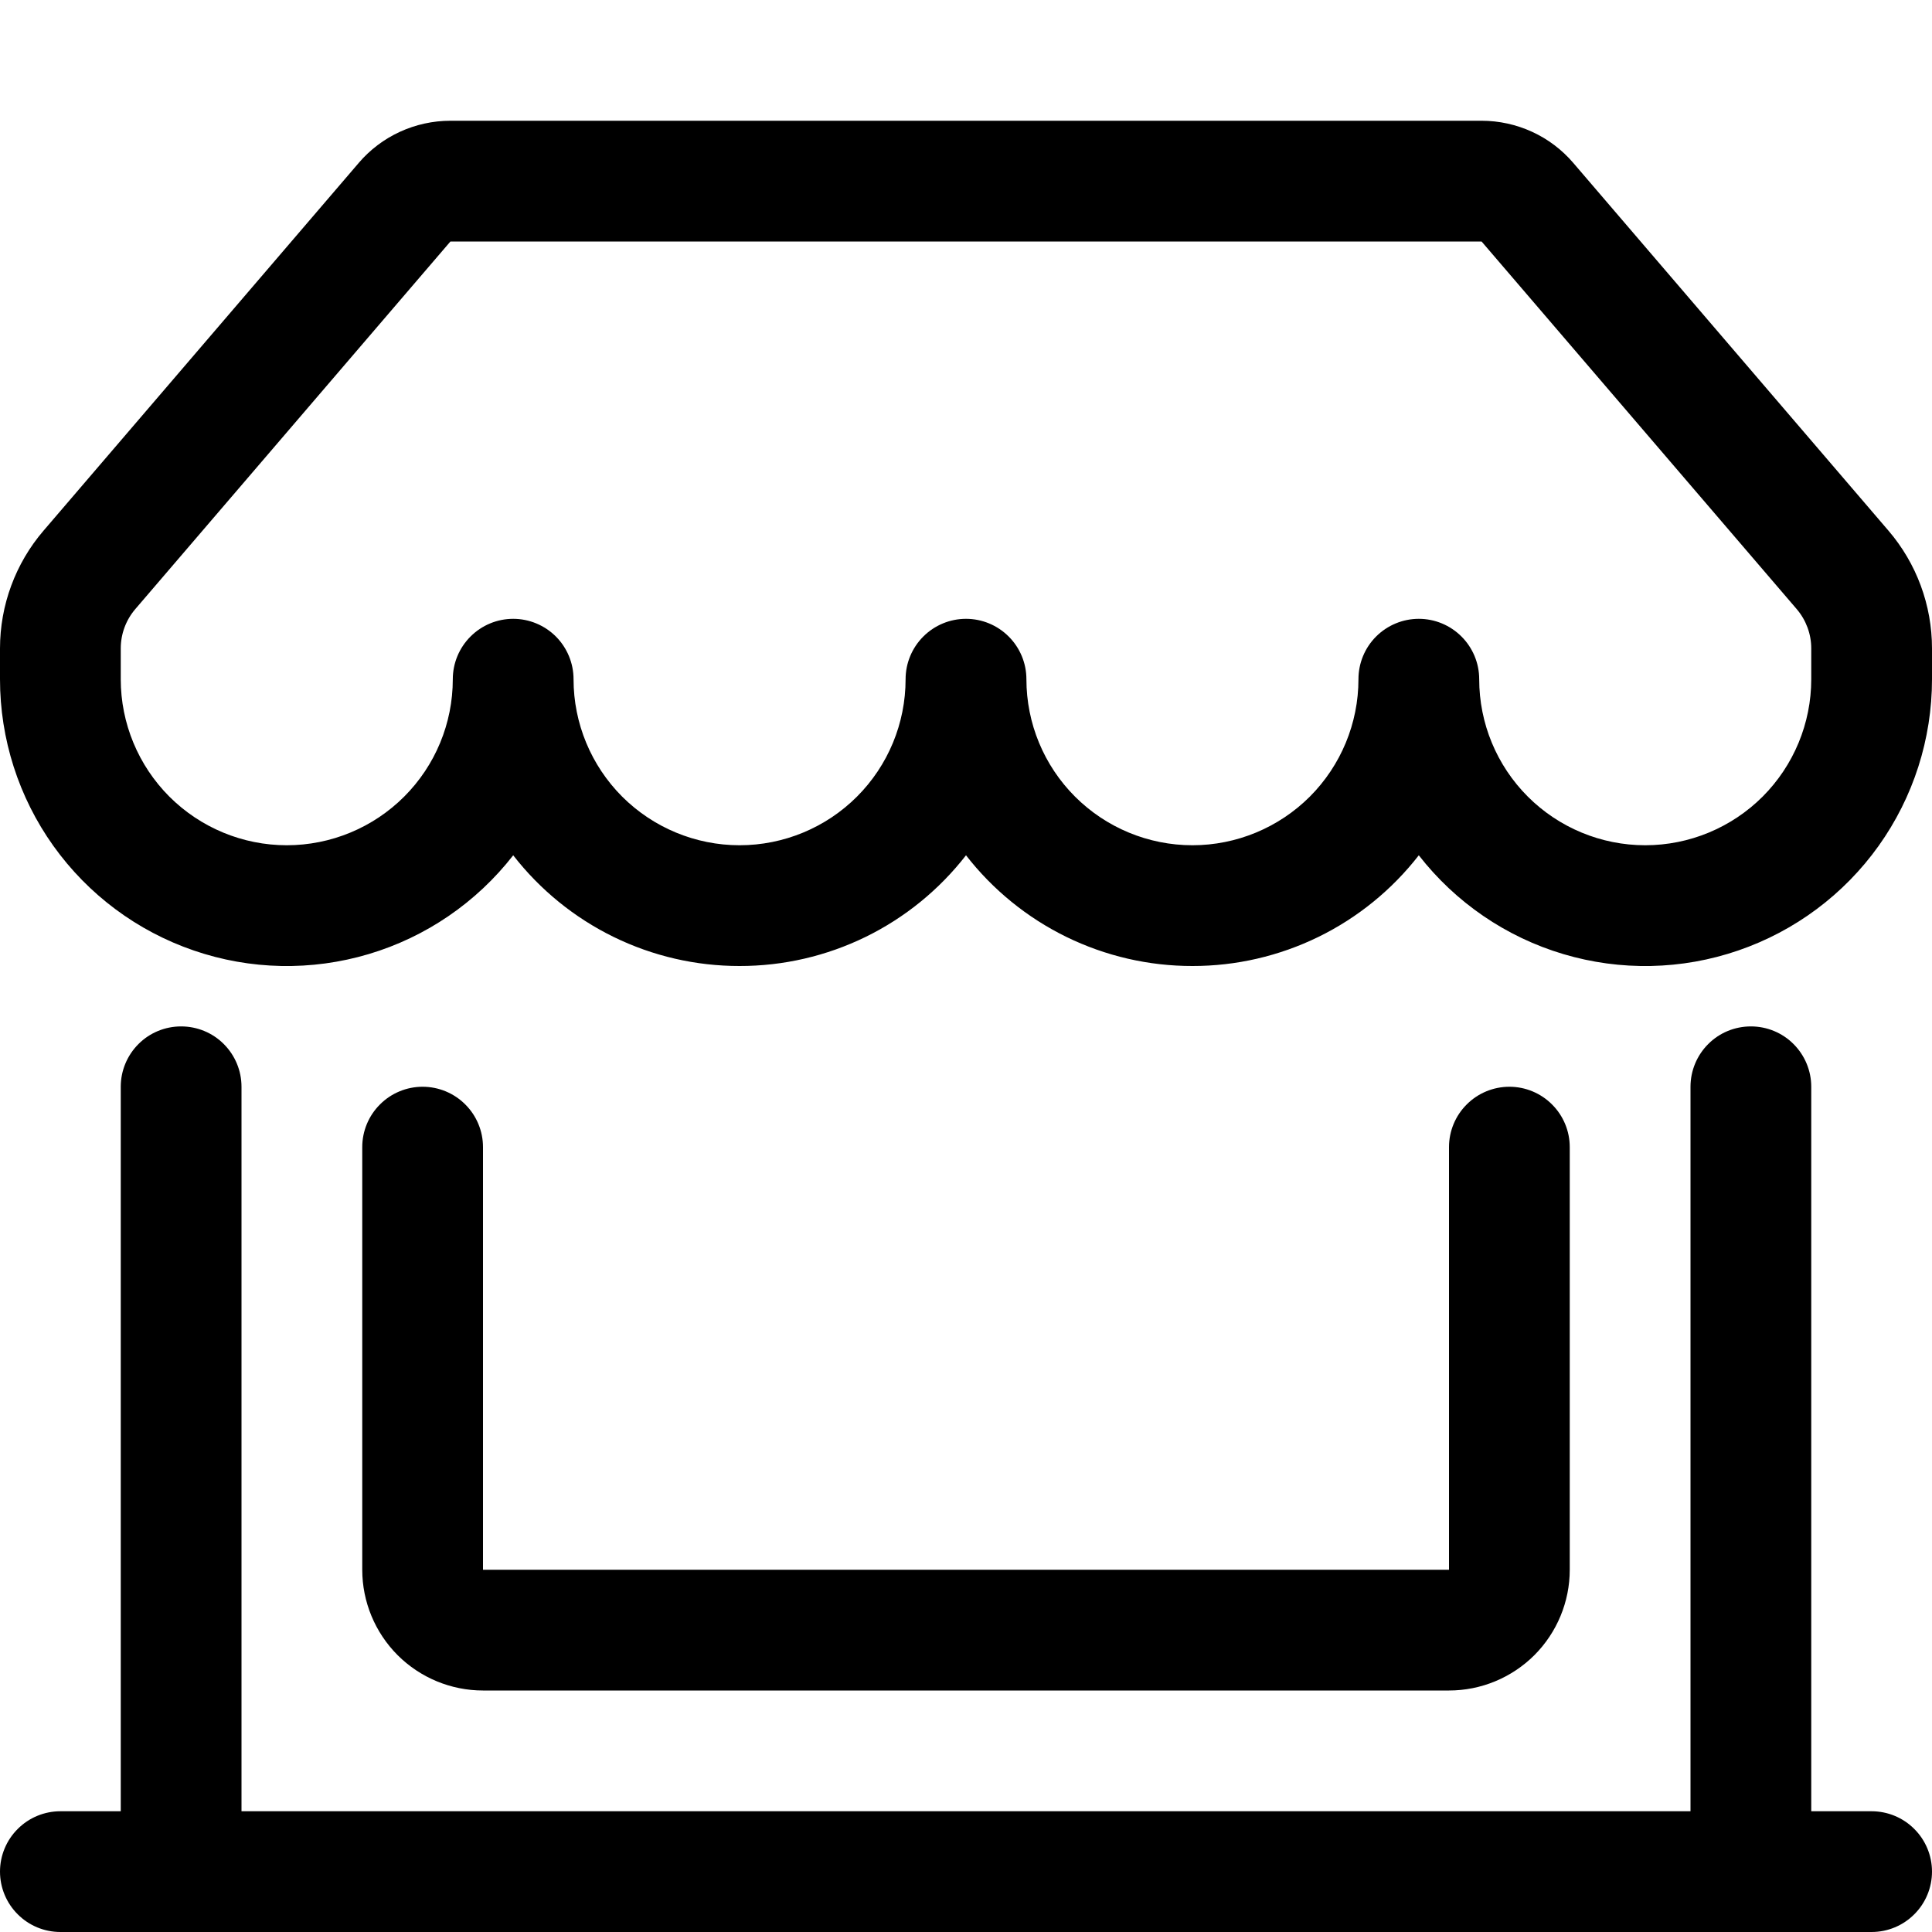 <svg width="30" height="30" viewBox="0 0 30 30" fill="none" xmlns="http://www.w3.org/2000/svg">
<g clip-path="url(#clip0_91_6227)">
<path d="M5.569 2.531C5.745 2.325 5.963 2.16 6.209 2.047C6.455 1.934 6.723 1.875 6.994 1.875H23.006C23.277 1.875 23.545 1.934 23.791 2.047C24.037 2.16 24.255 2.325 24.431 2.531L29.323 8.239C29.76 8.748 30 9.398 30 10.069V10.547C30 11.475 29.71 12.38 29.171 13.135C28.632 13.89 27.87 14.458 26.992 14.759C26.114 15.061 25.164 15.08 24.275 14.815C23.385 14.55 22.601 14.013 22.031 13.281C21.615 13.816 21.082 14.25 20.473 14.548C19.863 14.846 19.194 15.001 18.516 15C17.837 15.001 17.168 14.846 16.558 14.548C15.949 14.25 15.416 13.816 15 13.281C14.584 13.816 14.051 14.25 13.442 14.548C12.832 14.846 12.163 15.001 11.484 15C10.806 15.001 10.136 14.846 9.527 14.548C8.918 14.25 8.385 13.816 7.969 13.281C7.399 14.013 6.615 14.55 5.725 14.815C4.836 15.08 3.886 15.061 3.008 14.759C2.13 14.458 1.368 13.89 0.829 13.135C0.29 12.38 -0 11.475 2.7121e-08 10.547V10.069C2.36391e-05 9.398 0.24 8.748 0.677 8.239L5.571 2.529L5.569 2.531ZM8.906 10.547C8.906 11.231 9.178 11.886 9.661 12.37C10.145 12.853 10.801 13.125 11.484 13.125C12.168 13.125 12.824 12.853 13.307 12.37C13.791 11.886 14.062 11.231 14.062 10.547C14.062 10.298 14.161 10.06 14.337 9.884C14.513 9.708 14.751 9.609 15 9.609C15.249 9.609 15.487 9.708 15.663 9.884C15.839 10.06 15.938 10.298 15.938 10.547C15.938 11.231 16.209 11.886 16.693 12.37C17.176 12.853 17.832 13.125 18.516 13.125C19.199 13.125 19.855 12.853 20.339 12.37C20.822 11.886 21.094 11.231 21.094 10.547C21.094 10.298 21.192 10.06 21.368 9.884C21.544 9.708 21.783 9.609 22.031 9.609C22.28 9.609 22.518 9.708 22.694 9.884C22.87 10.06 22.969 10.298 22.969 10.547C22.969 11.231 23.24 11.886 23.724 12.37C24.207 12.853 24.863 13.125 25.547 13.125C26.231 13.125 26.886 12.853 27.37 12.37C27.853 11.886 28.125 11.231 28.125 10.547V10.069C28.125 9.845 28.045 9.629 27.9 9.459L23.006 3.75H6.994L2.1 9.459C1.955 9.629 1.875 9.845 1.875 10.069V10.547C1.875 11.231 2.147 11.886 2.63 12.37C3.114 12.853 3.769 13.125 4.453 13.125C5.137 13.125 5.793 12.853 6.276 12.37C6.76 11.886 7.031 11.231 7.031 10.547C7.031 10.298 7.13 10.06 7.306 9.884C7.482 9.708 7.72 9.609 7.969 9.609C8.217 9.609 8.456 9.708 8.632 9.884C8.807 10.06 8.906 10.298 8.906 10.547ZM2.812 15.938C3.061 15.938 3.3 16.036 3.475 16.212C3.651 16.388 3.75 16.626 3.75 16.875V28.125H26.25V16.875C26.25 16.626 26.349 16.388 26.525 16.212C26.7 16.036 26.939 15.938 27.188 15.938C27.436 15.938 27.675 16.036 27.85 16.212C28.026 16.388 28.125 16.626 28.125 16.875V28.125H29.062C29.311 28.125 29.55 28.224 29.725 28.4C29.901 28.575 30 28.814 30 29.062C30 29.311 29.901 29.55 29.725 29.725C29.55 29.901 29.311 30 29.062 30H0.938C0.689 30 0.45 29.901 0.275 29.725C0.099 29.55 2.7121e-08 29.311 2.7121e-08 29.062C2.7121e-08 28.814 0.099 28.575 0.275 28.4C0.45 28.224 0.689 28.125 0.938 28.125H1.875V16.875C1.875 16.626 1.974 16.388 2.15 16.212C2.325 16.036 2.564 15.938 2.812 15.938ZM6.562 16.875C6.811 16.875 7.05 16.974 7.225 17.15C7.401 17.325 7.5 17.564 7.5 17.812V24.375H22.5V17.812C22.5 17.564 22.599 17.325 22.775 17.15C22.95 16.974 23.189 16.875 23.438 16.875C23.686 16.875 23.925 16.974 24.1 17.15C24.276 17.325 24.375 17.564 24.375 17.812V24.375C24.375 24.872 24.177 25.349 23.826 25.701C23.474 26.052 22.997 26.25 22.5 26.25H7.5C7.003 26.25 6.526 26.052 6.174 25.701C5.823 25.349 5.625 24.872 5.625 24.375V17.812C5.625 17.564 5.724 17.325 5.9 17.15C6.075 16.974 6.314 16.875 6.562 16.875Z" fill="black"/>
</g>
<defs>
<clipPath id="clip0_91_6227">
<rect width="30" height="30" fill="white"/>
</clipPath>
</defs>
</svg>
